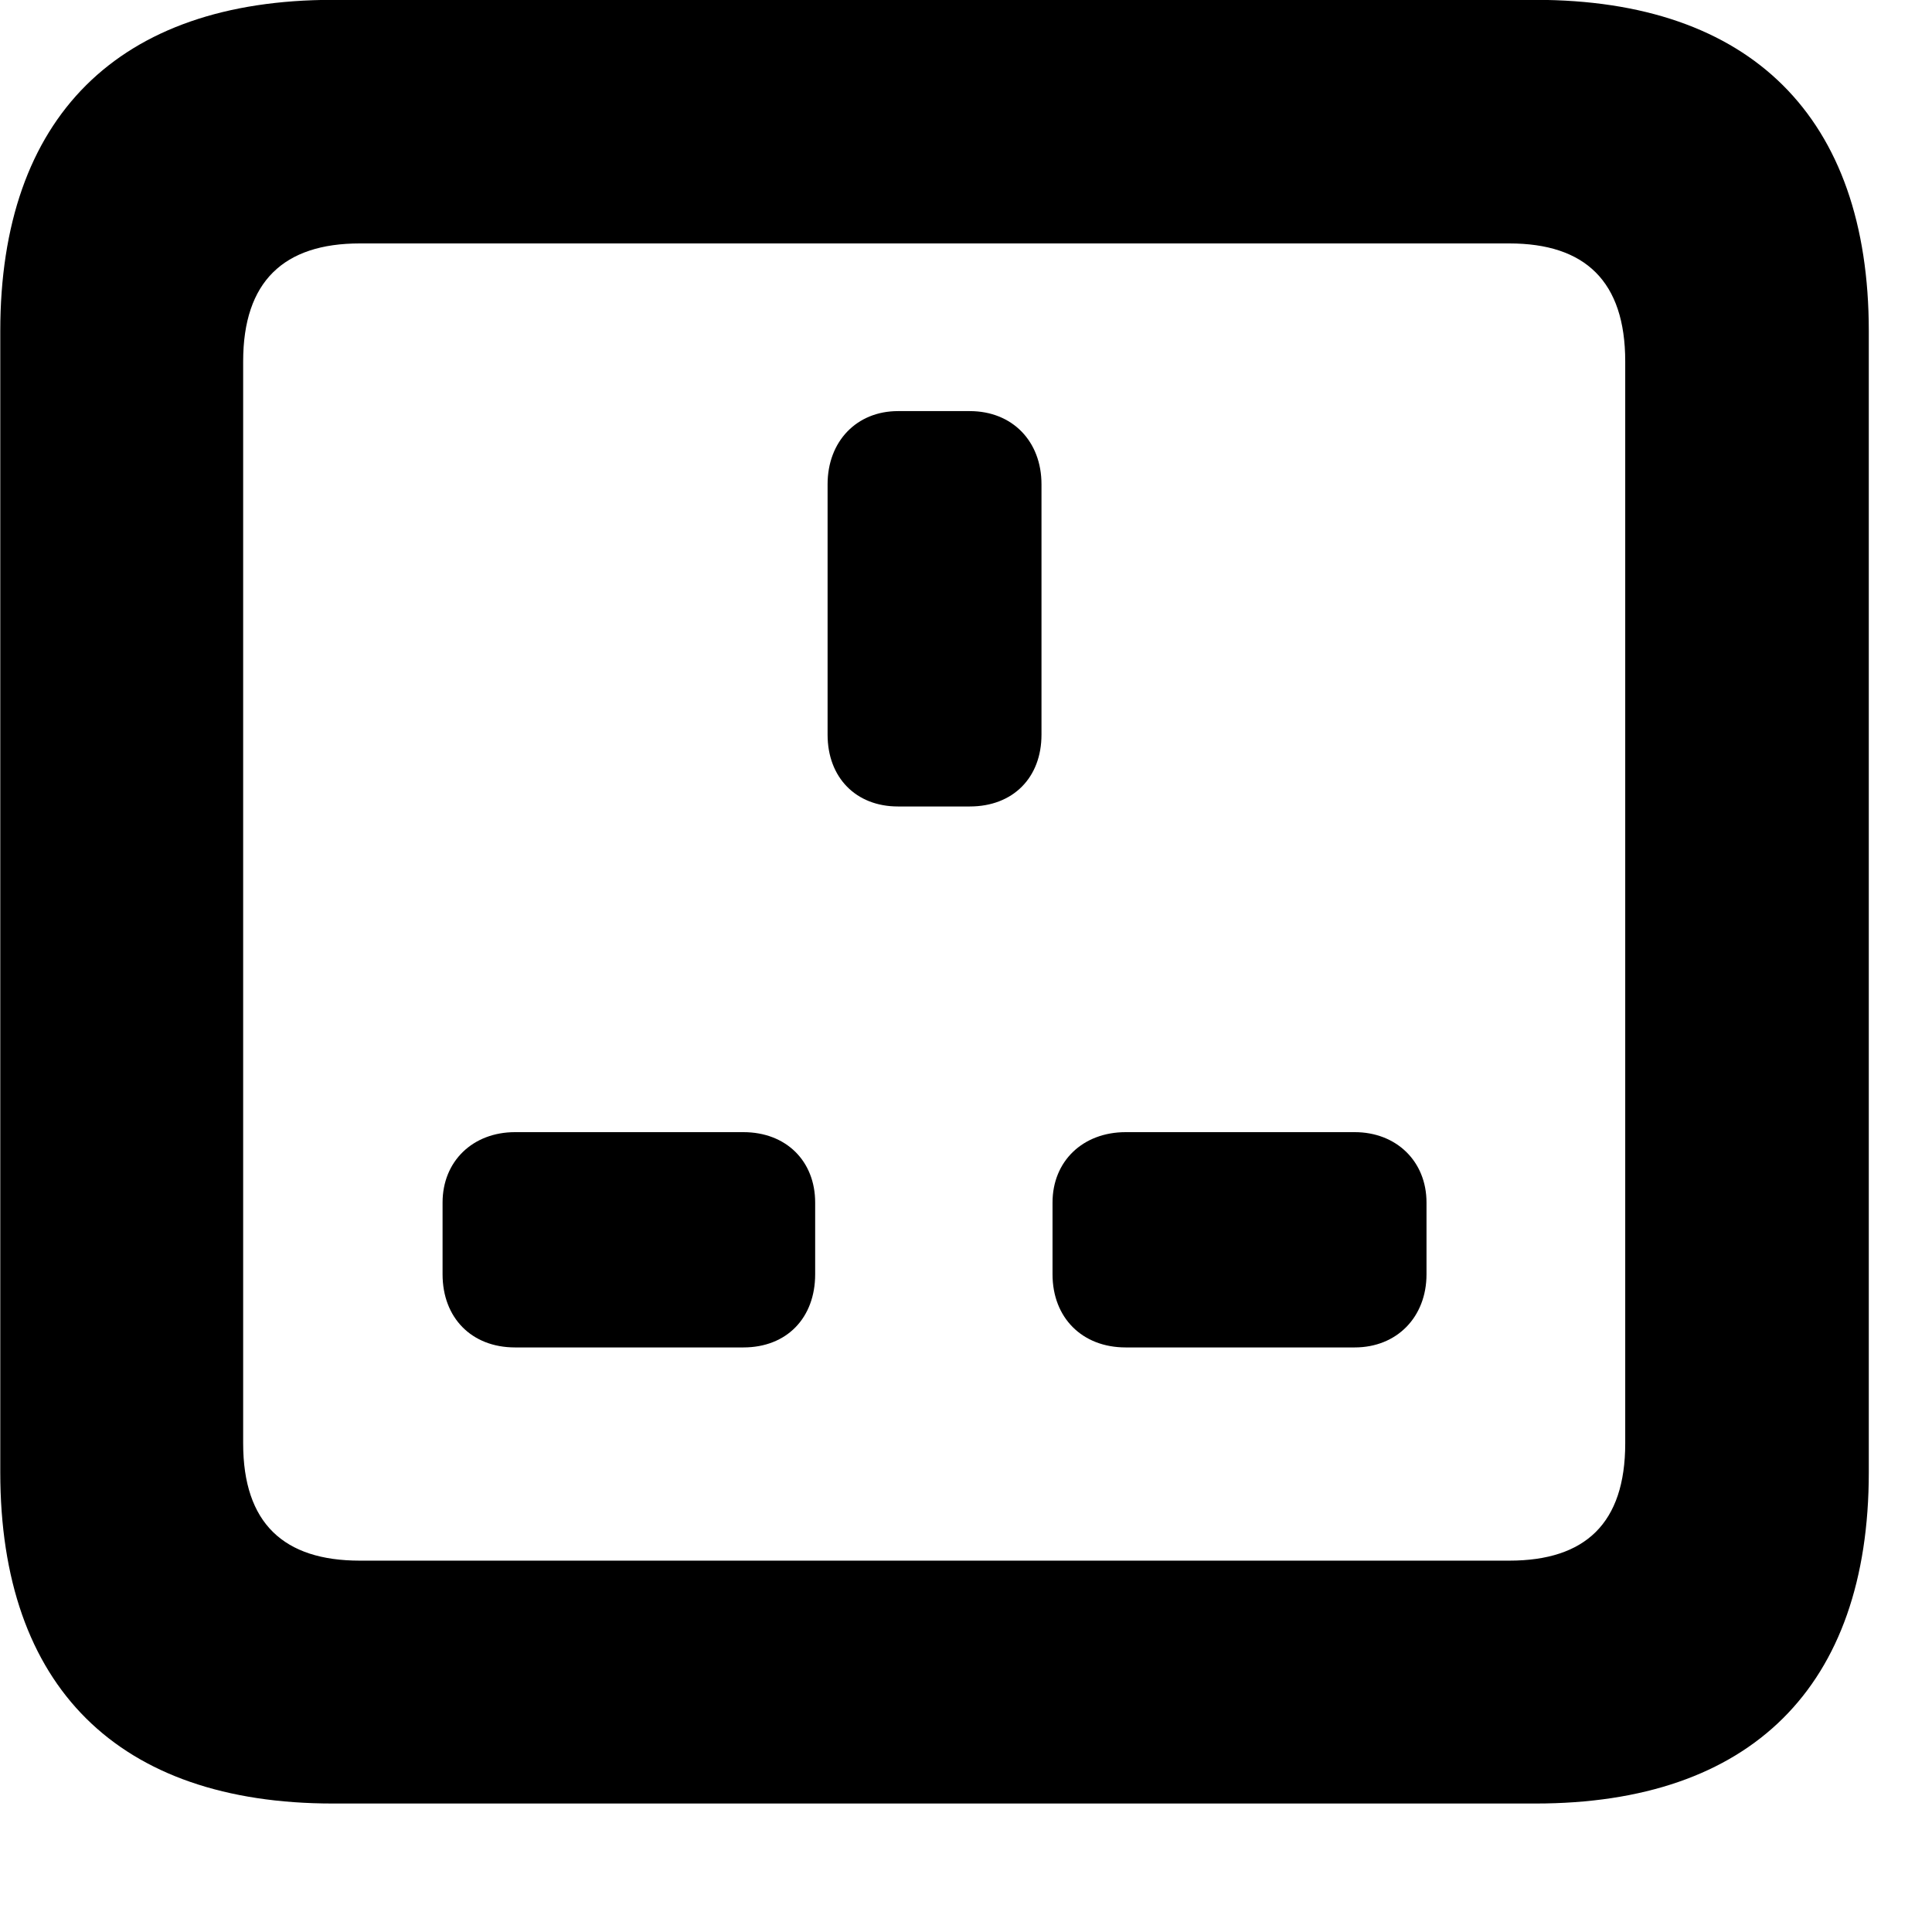 <svg xmlns="http://www.w3.org/2000/svg" viewBox="0 0 28 28" width="28" height="28">
  <path d="M4.824 26.138H22.254C25.374 26.138 27.084 24.448 27.084 21.338V4.798C27.084 1.698 25.374 -0.002 22.254 -0.002H4.824C1.714 -0.002 0.004 1.698 0.004 4.798V21.338C0.004 24.448 1.714 26.138 4.824 26.138ZM5.214 22.618C4.114 22.618 3.524 22.078 3.524 20.918V5.238C3.524 4.078 4.114 3.528 5.214 3.528H21.874C22.974 3.528 23.554 4.078 23.554 5.238V20.918C23.554 22.078 22.974 22.618 21.874 22.618ZM13.014 11.688H14.054C14.684 11.688 15.094 11.268 15.094 10.648V7.018C15.094 6.398 14.674 5.958 14.054 5.958H13.014C12.414 5.958 11.994 6.398 11.994 7.018V10.648C11.994 11.268 12.404 11.688 13.014 11.688ZM7.464 19.528H10.774C11.404 19.528 11.814 19.098 11.814 18.468V17.428C11.814 16.828 11.394 16.408 10.774 16.408H7.464C6.854 16.408 6.414 16.828 6.414 17.428V18.468C6.414 19.098 6.834 19.528 7.464 19.528ZM16.314 19.528H19.634C20.244 19.528 20.674 19.088 20.674 18.468V17.428C20.674 16.828 20.234 16.408 19.634 16.408H16.314C15.694 16.408 15.254 16.828 15.254 17.428V18.468C15.254 19.098 15.684 19.528 16.314 19.528Z" />
</svg>